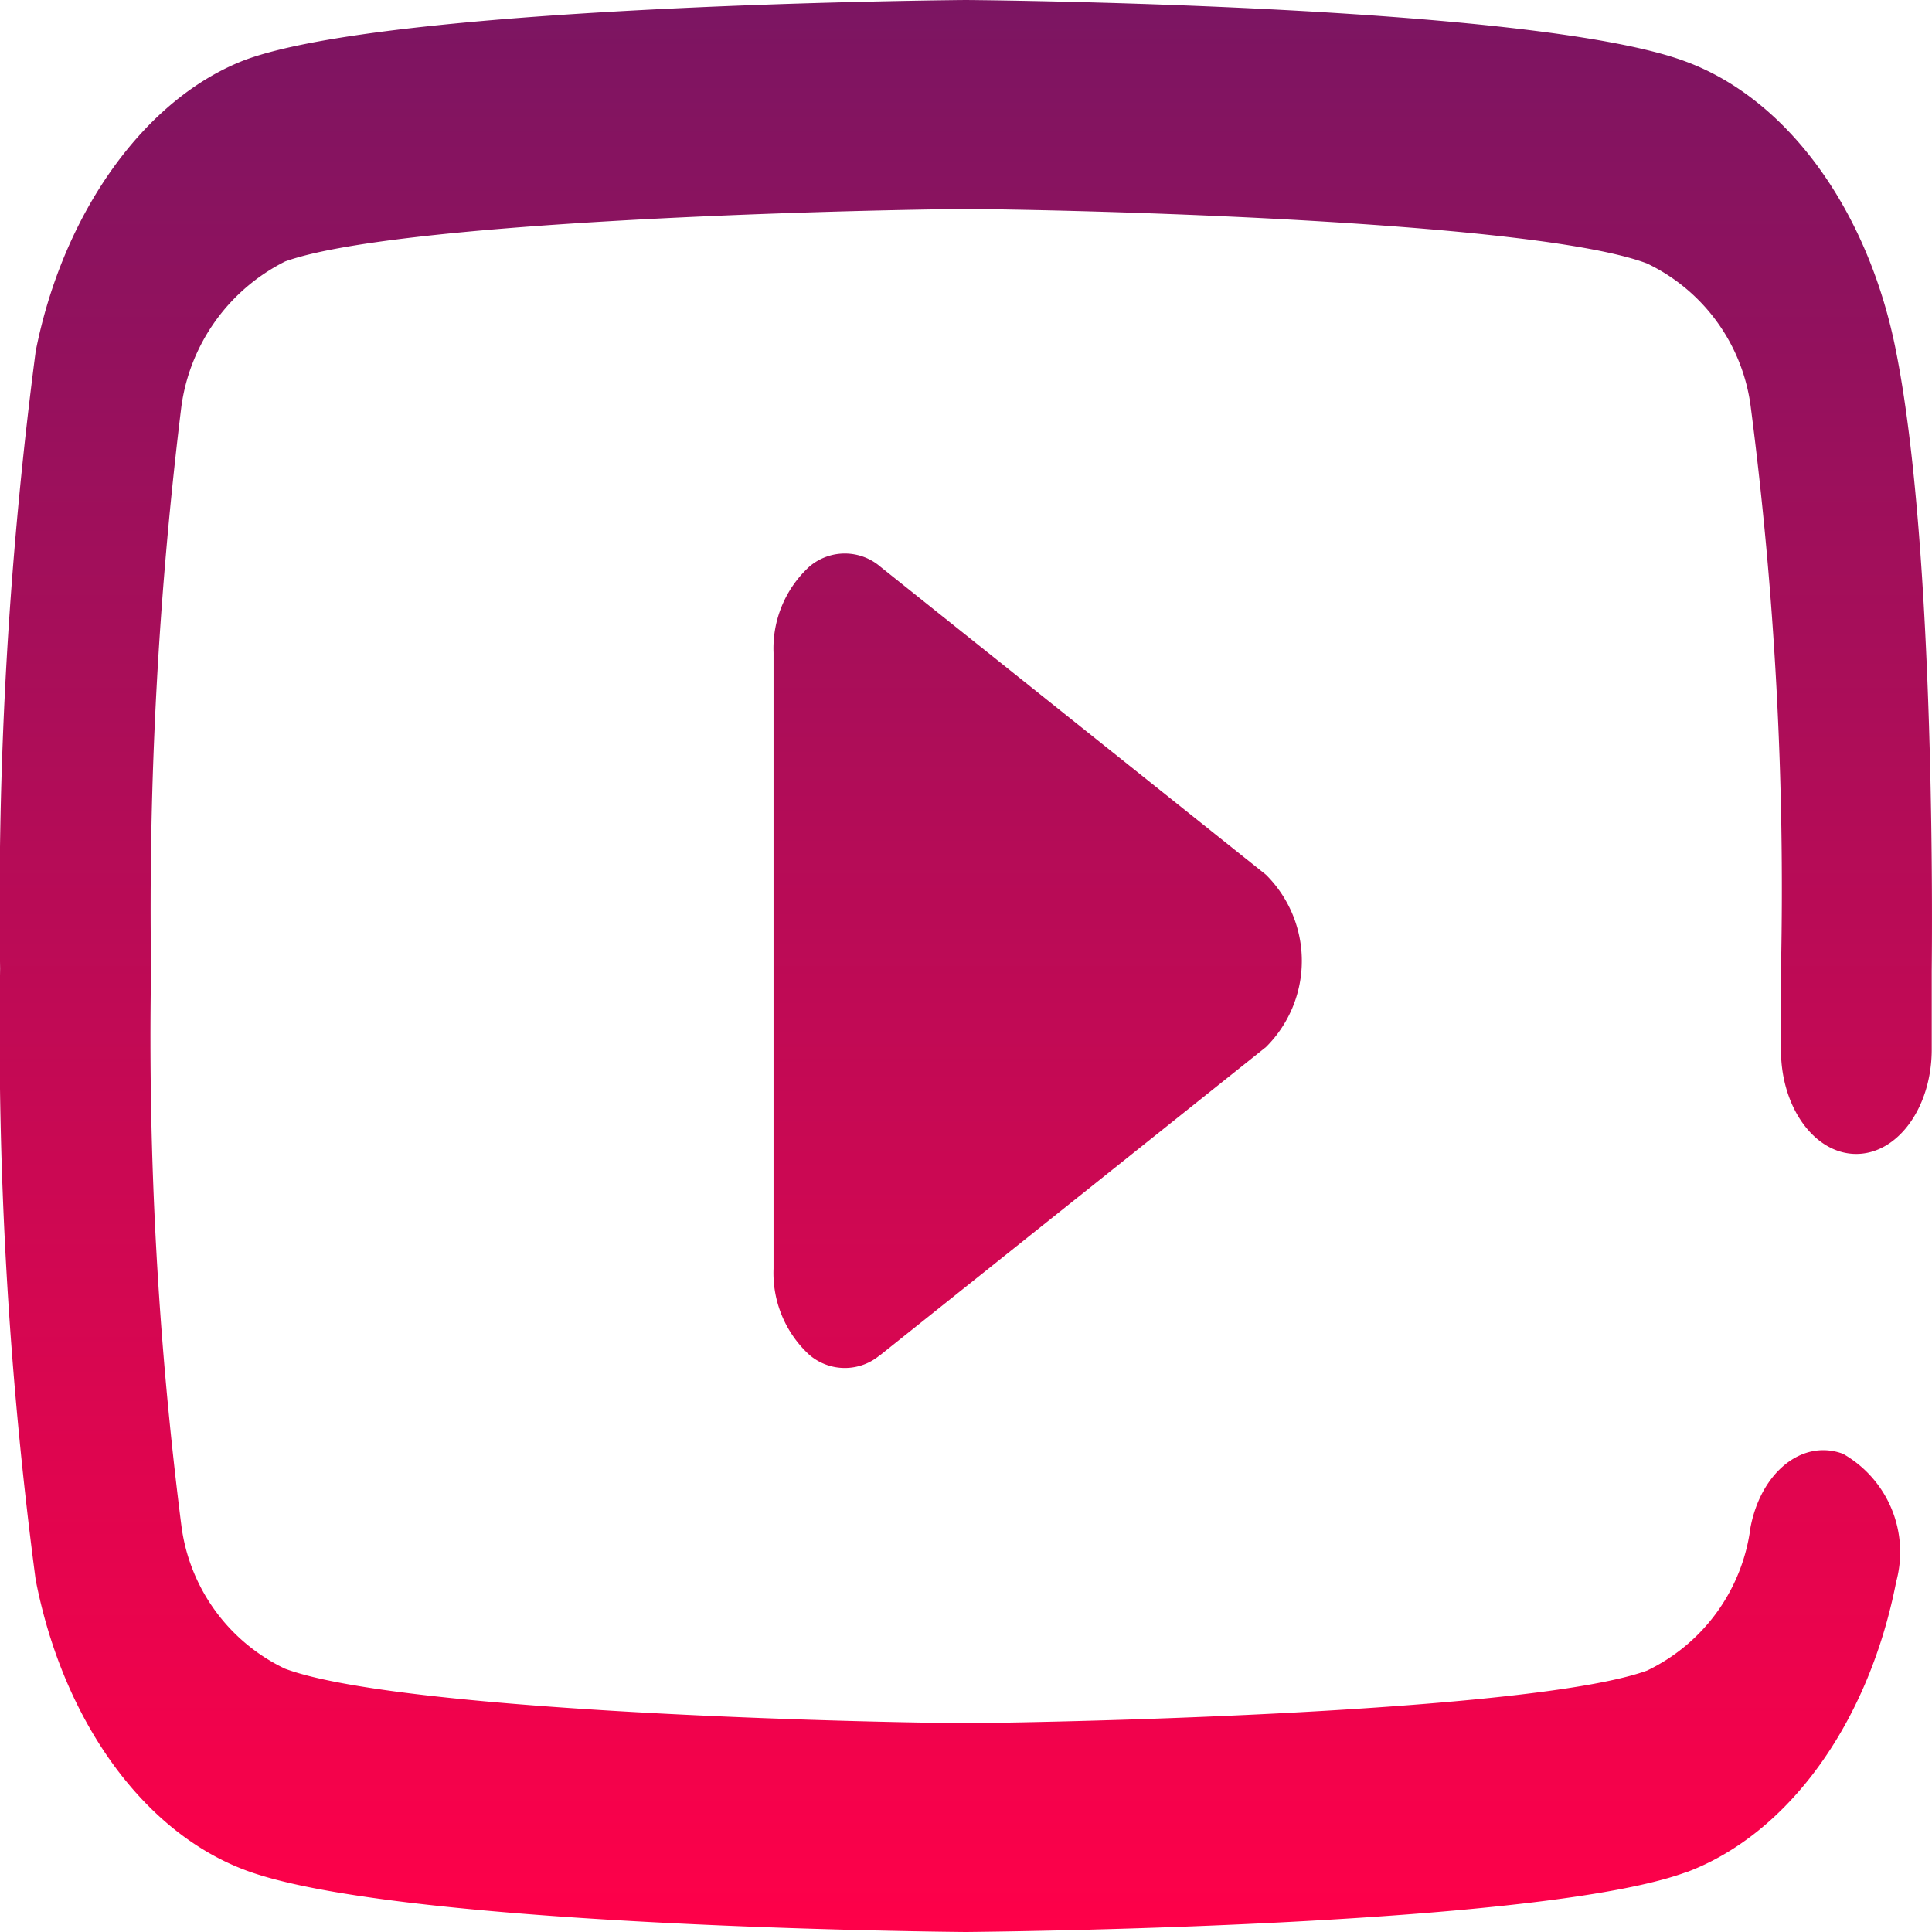 <svg xmlns="http://www.w3.org/2000/svg" xmlns:xlink="http://www.w3.org/1999/xlink" width="36.35" height="36.35" viewBox="0 0 36.35 36.35">
  <defs>
    <linearGradient id="linear-gradient" x1="0.5" x2="0.5" y2="1" gradientUnits="objectBoundingBox">
      <stop offset="0" stop-color="#7b1562"/>
      <stop offset="1" stop-color="#ff0049"/>
    </linearGradient>
  </defs>
  <path id="youtube" d="M18.172,36.85h-.01c-1.1-.01-10.793-.133-13.541-1.161C2.7,34.975,1.186,32.88.669,30.222A78.554,78.554,0,0,1,0,18.724,80.042,80.042,0,0,1,.666,7.138l0-.011C1.18,4.5,2.73,2.34,4.617,1.624l.014-.005C7.347.631,17.063.51,18.162.5h.02C19.281.51,29,.632,31.726,1.662c1.916.713,3.432,2.808,3.949,5.465.745,3.761.675,11.03.668,11.64,0,.135,0,.687,0,1.5-.009,1.078-.643,1.944-1.42,1.944h-.016c-.784-.012-1.413-.9-1.4-1.986.007-.87,0-1.432,0-1.438s0-.041,0-.062a70.434,70.434,0,0,0-.569-10.568,3.483,3.483,0,0,0-1.952-2.7c-2.007-.759-9.918-1-12.811-1.025-2.892.028-10.794.26-12.812.987A3.6,3.6,0,0,0,3.411,8.145,77.455,77.455,0,0,0,2.84,18.7v.052a72.726,72.726,0,0,0,.571,10.455,3.475,3.475,0,0,0,1.949,2.689c2.027.759,9.924,1,12.811,1.025,2.894-.028,10.8-.26,12.815-.989a3.481,3.481,0,0,0,1.947-2.694c.2-1.048.983-1.668,1.741-1.385a2.127,2.127,0,0,1,1,2.409c-.518,2.657-2.033,4.752-3.955,5.467l-.008,0C29,36.718,19.28,36.839,18.182,36.85h-.01ZM16.565,25.991,23.817,20.2a2.285,2.285,0,0,0,0-3.242l-7.253-5.794a1.026,1.026,0,0,0-1.342,0,2.088,2.088,0,0,0-.67,1.617V24.37a2.09,2.09,0,0,0,.67,1.618,1.025,1.025,0,0,0,1.342,0Zm0,0" transform="translate(0.002 -0.5)" fill="url(#linear-gradient)"/>
</svg>
